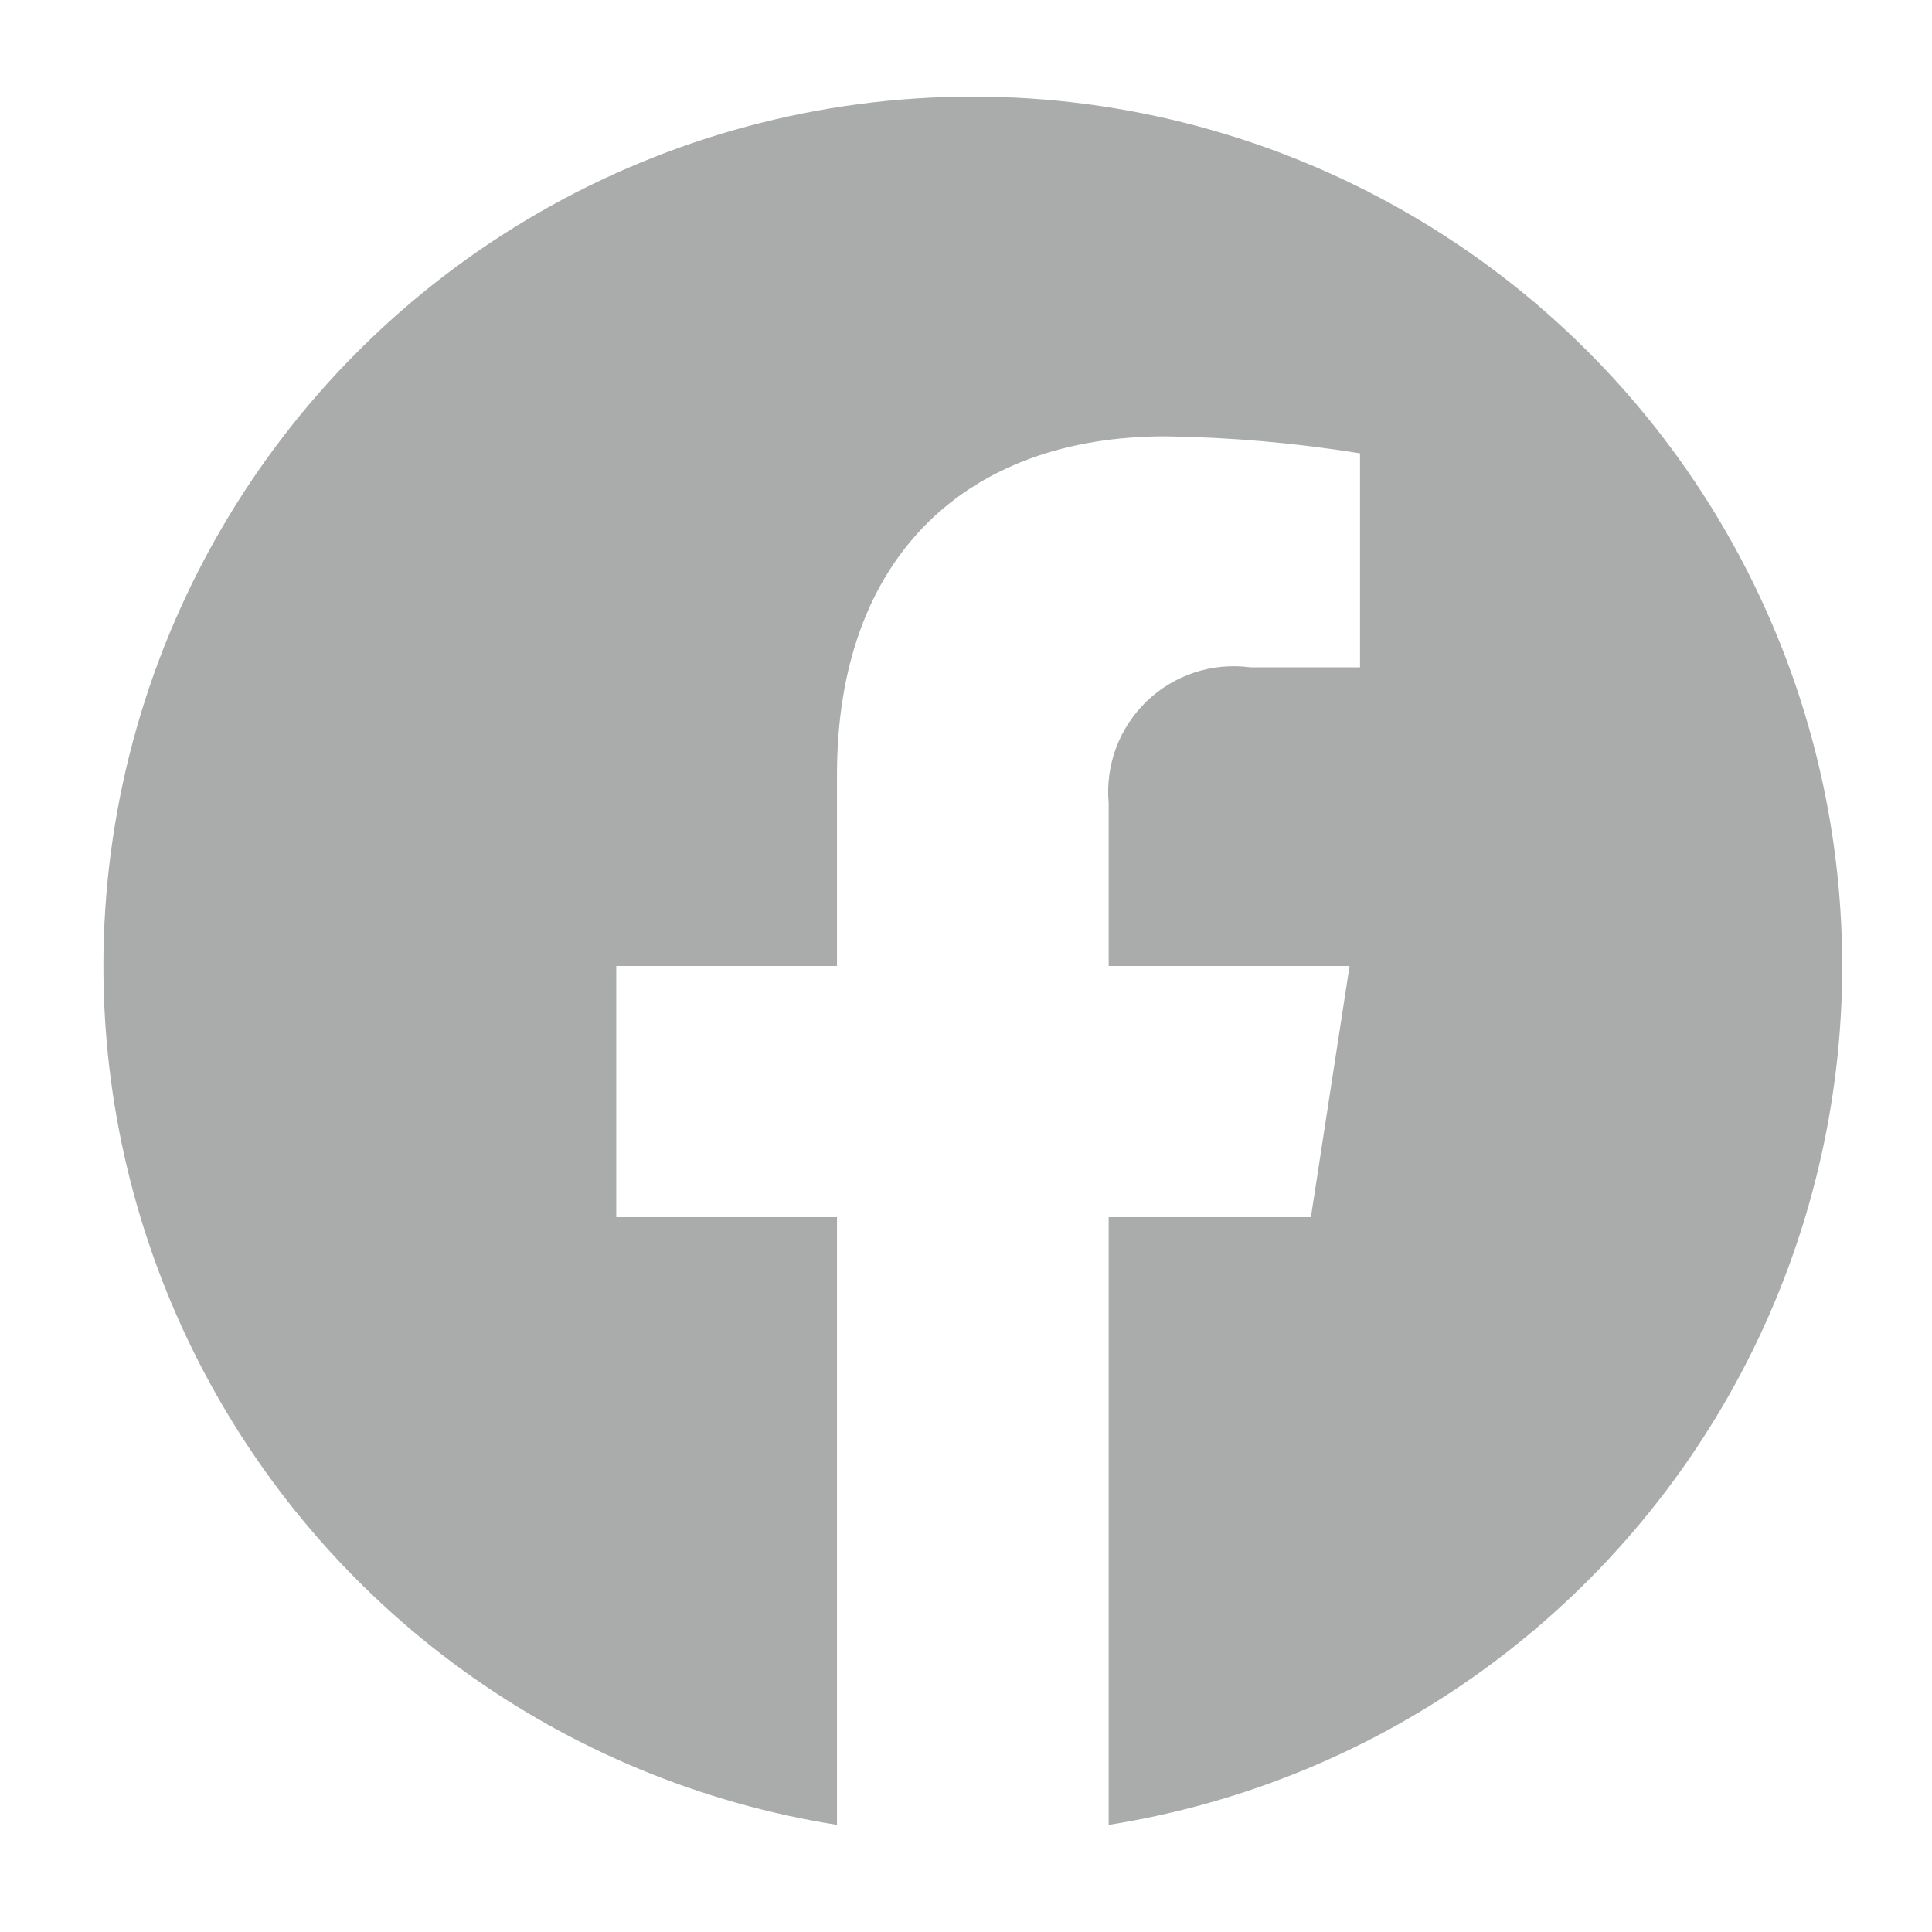 <svg xmlns="http://www.w3.org/2000/svg" id="sns_facebooke_large" width="40" height="40" viewBox="0 0 40 40">
    <defs>
        <style>
            .cls-1{fill:#aaabab}.cls-2{clip-path:url(#clip-path)}.cls-3{clip-path:url(#clip-path-2)}.cls-4{fill:none}
        </style>
        <clipPath id="clip-path">
            <path id="패스_366" d="M101-22a18 18 0 0 0-18-18 18 18 0 0 0-18 18A18 18 0 0 0 80.188-4.218V-16.8h-4.57V-22h4.57v-3.966c0-4.511 2.686-7 6.8-7a27.684 27.684 0 0 1 4.029.352v4.43h-2.272a2.6 2.6 0 0 0-2.932 2.813V-22H90.8l-.8 5.2h-4.187v12.582A18 18 0 0 0 101-22z" class="cls-1" data-name="패스 366" transform="translate(-65 40)"/>
        </clipPath>
        <clipPath id="clip-path-2">
            <path id="패스_365" d="M65-4h36v-36H65z" class="cls-1" data-name="패스 365" transform="translate(-65 40)"/>
        </clipPath>
    </defs>
    <g id="그룹_67" class="cls-2" data-name="그룹 67" transform="translate(2.141 2)">
        <g id="그룹_66" class="cls-3" data-name="그룹 66">
            <path id="패스_364" d="M60-45h45V-.218H60z" class="cls-1" data-name="패스 364" transform="translate(-64.5 40.5)"/>
        </g>
    </g>
    <path id="사각형_3206" d="M0 0h40v40H0z" class="cls-4" data-name="사각형 3206"/>
</svg>
